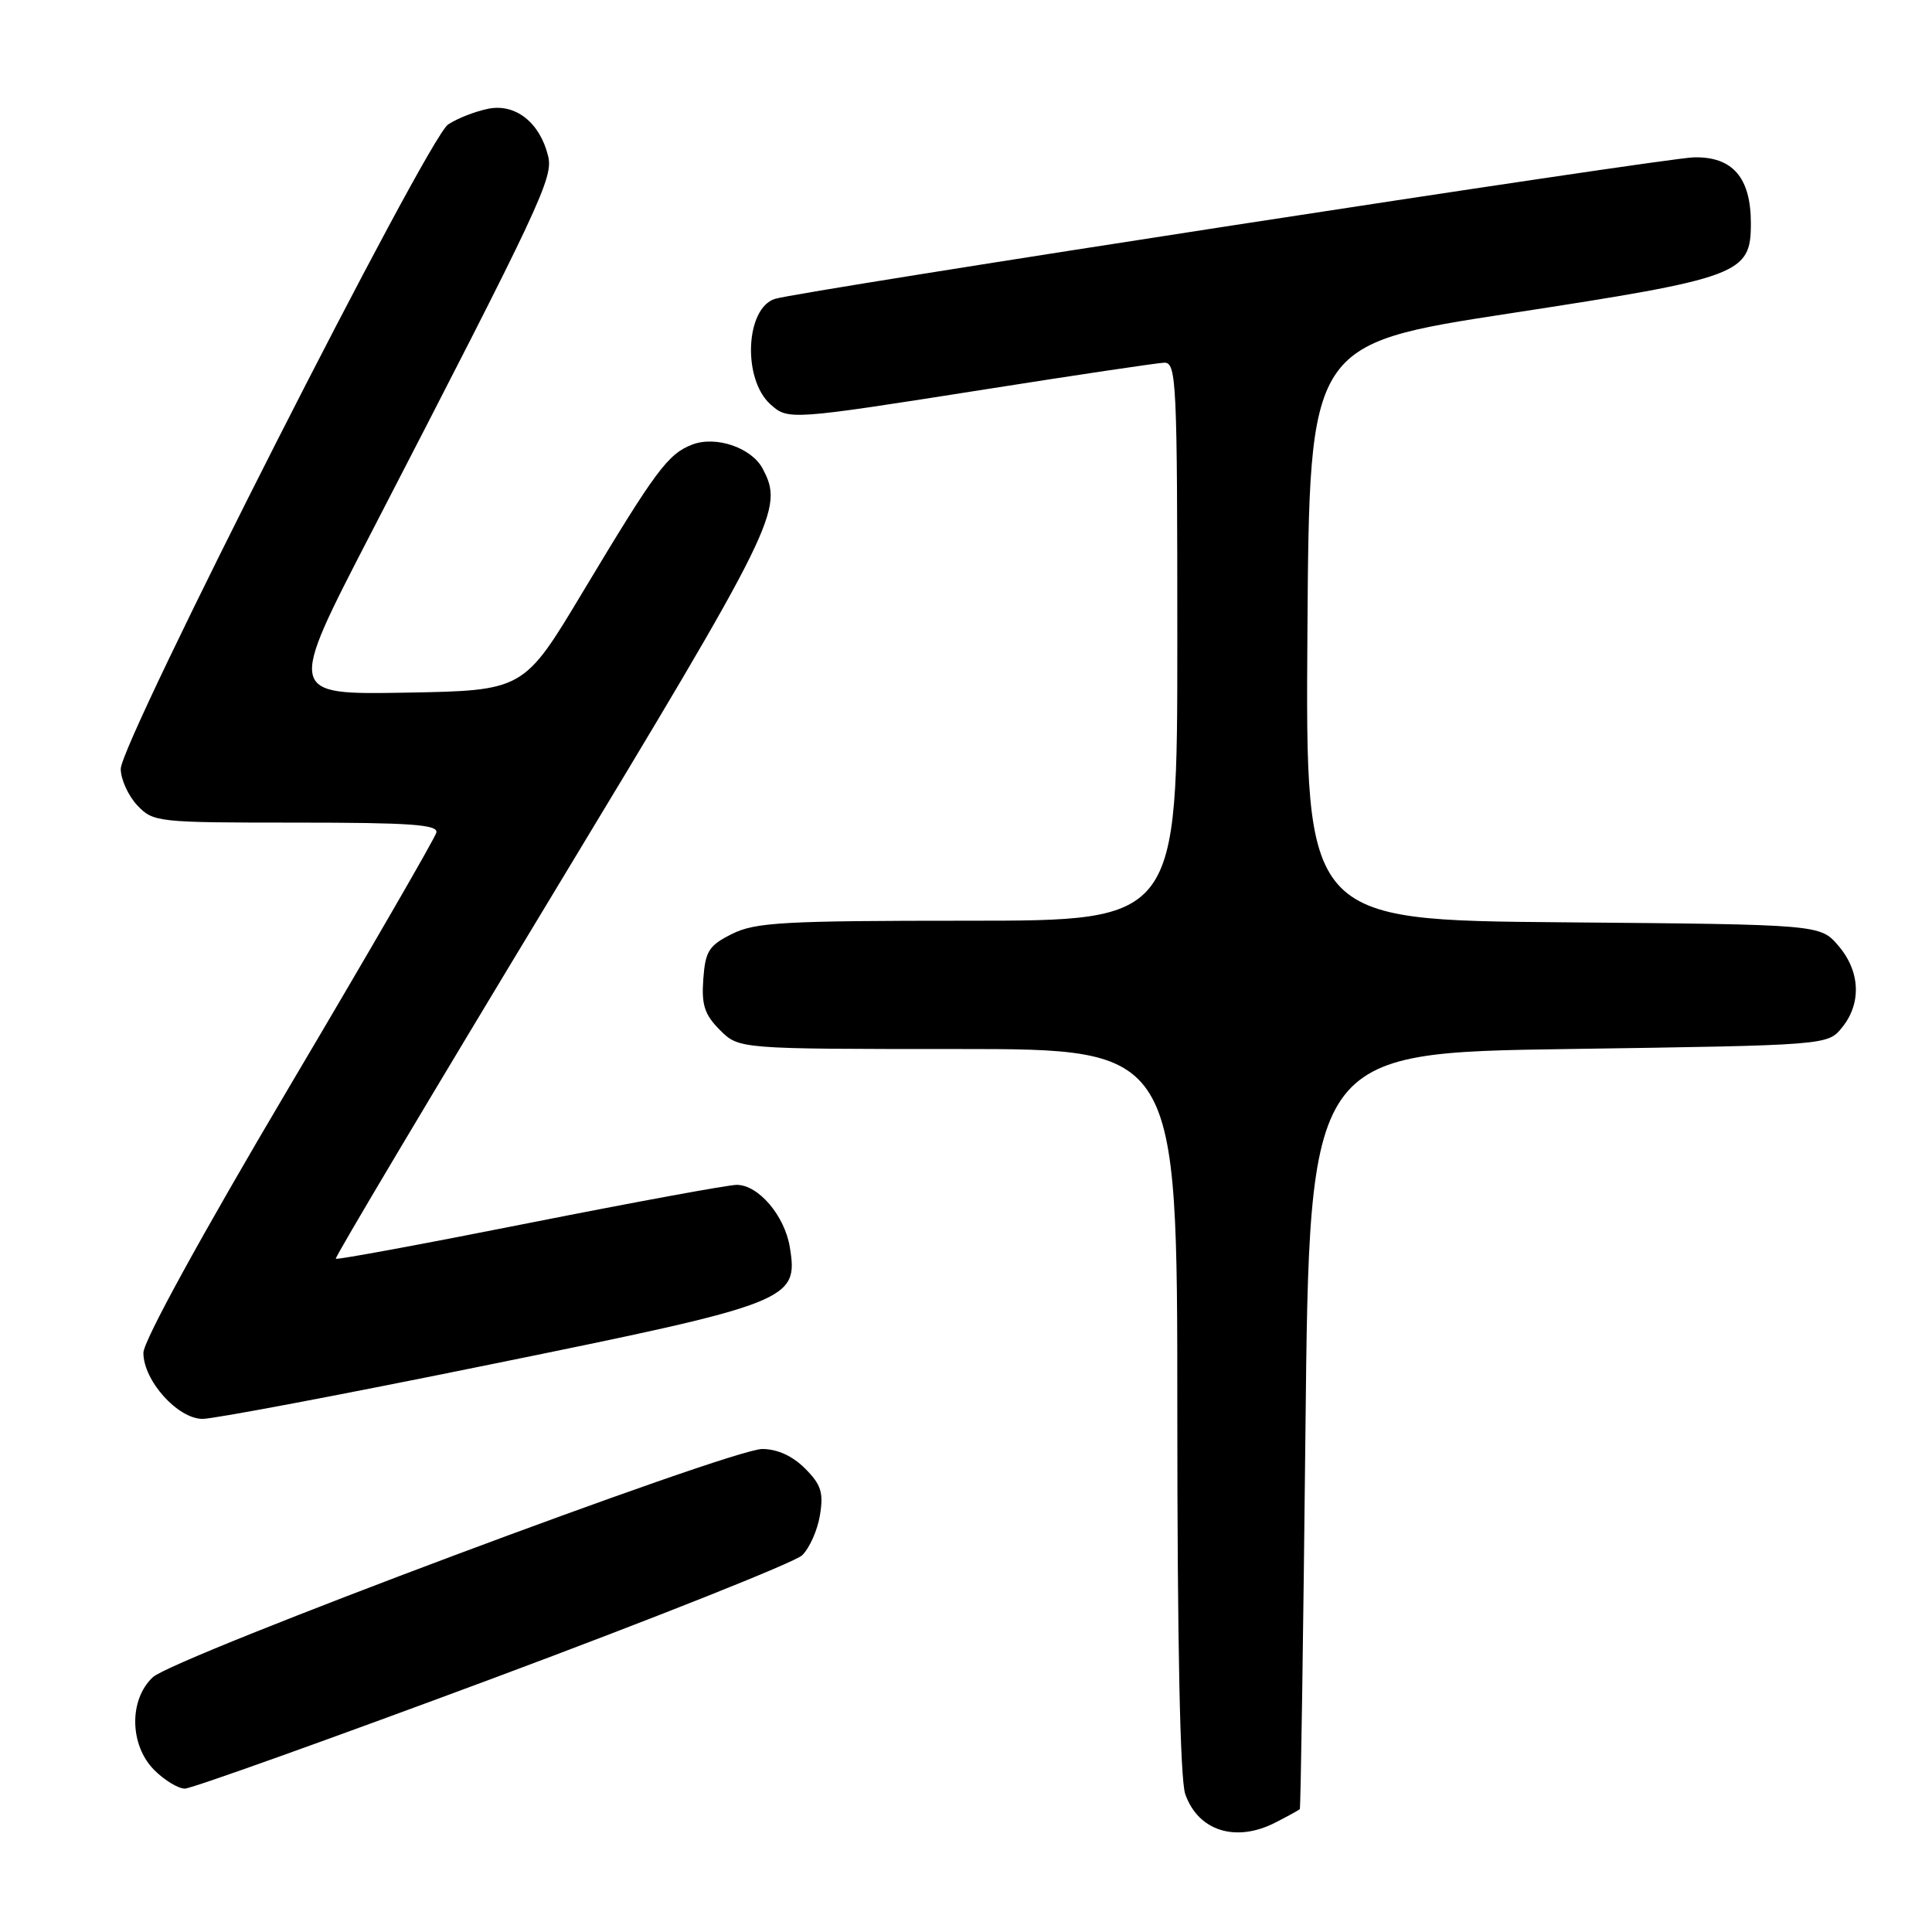 <?xml version="1.0" encoding="UTF-8" standalone="no"?>
<!DOCTYPE svg PUBLIC "-//W3C//DTD SVG 1.1//EN" "http://www.w3.org/Graphics/SVG/1.1/DTD/svg11.dtd" >
<svg xmlns="http://www.w3.org/2000/svg" xmlns:xlink="http://www.w3.org/1999/xlink" version="1.1" viewBox="0 0 256 256">
 <g >
 <path fill="currentColor"
d=" M 169.05 241.47 C 170.67 240.64 172.10 239.85 172.23 239.72 C 172.35 239.60 172.69 217.00 172.98 189.50 C 173.50 139.50 173.50 139.50 207.84 139.00 C 242.18 138.50 242.18 138.50 244.09 136.14 C 246.69 132.93 246.49 128.68 243.59 125.31 C 241.18 122.50 241.18 122.50 207.08 122.21 C 172.98 121.92 172.98 121.92 173.24 83.76 C 173.50 45.60 173.50 45.60 200.09 41.52 C 230.66 36.83 232.00 36.32 232.00 29.59 C 232.00 23.53 229.58 20.73 224.44 20.85 C 220.42 20.94 105.98 38.57 102.69 39.60 C 98.78 40.83 98.36 50.20 102.07 53.56 C 104.42 55.69 104.64 55.67 130.50 51.60 C 142.60 49.69 153.29 48.10 154.25 48.06 C 155.89 48.00 156.00 50.40 156.00 85.00 C 156.00 122.00 156.00 122.00 128.25 122.00 C 103.83 122.00 100.08 122.21 97.00 123.75 C 93.93 125.28 93.46 126.02 93.19 129.74 C 92.94 133.17 93.36 134.45 95.40 136.49 C 97.91 139.00 97.91 139.00 126.95 139.00 C 156.00 139.00 156.00 139.00 156.00 186.85 C 156.00 217.77 156.37 235.77 157.05 237.72 C 158.76 242.63 163.78 244.20 169.05 241.47 Z  M 65.30 222.40 C 86.86 214.36 105.30 207.02 106.28 206.09 C 107.26 205.15 108.33 202.75 108.65 200.76 C 109.14 197.76 108.80 196.71 106.66 194.57 C 105.01 192.92 102.99 192.00 101.00 192.00 C 96.78 192.00 23.06 219.61 20.25 222.24 C 17.06 225.22 17.16 231.26 20.45 234.55 C 21.80 235.90 23.62 237.00 24.50 237.00 C 25.37 237.00 43.73 230.43 65.30 222.40 Z  M 65.00 180.79 C 104.82 172.69 105.80 172.30 104.66 165.28 C 103.98 161.09 100.50 157.00 97.62 157.00 C 96.51 157.00 84.16 159.27 70.18 162.04 C 56.20 164.82 44.63 166.96 44.49 166.79 C 44.34 166.63 57.22 145.00 73.11 118.72 C 103.02 69.26 103.91 67.45 101.04 62.07 C 99.57 59.32 94.87 57.72 91.75 58.90 C 88.51 60.14 86.94 62.24 77.18 78.51 C 69.39 91.50 69.39 91.50 53.74 91.78 C 38.09 92.05 38.09 92.05 49.09 70.78 C 71.77 26.89 73.35 23.53 72.62 20.64 C 71.52 16.22 68.30 13.69 64.70 14.41 C 63.00 14.75 60.60 15.68 59.38 16.49 C 56.64 18.28 16.00 98.29 16.00 101.88 C 16.00 103.25 16.98 105.41 18.17 106.69 C 20.30 108.95 20.79 109.00 39.25 109.00 C 54.37 109.00 58.08 109.26 57.82 110.32 C 57.65 111.04 48.84 126.27 38.25 144.15 C 26.60 163.84 19.00 177.70 19.00 179.26 C 19.00 182.93 23.54 188.00 26.84 188.01 C 28.30 188.02 45.48 184.77 65.00 180.79 Z "/>
</g>
</svg>